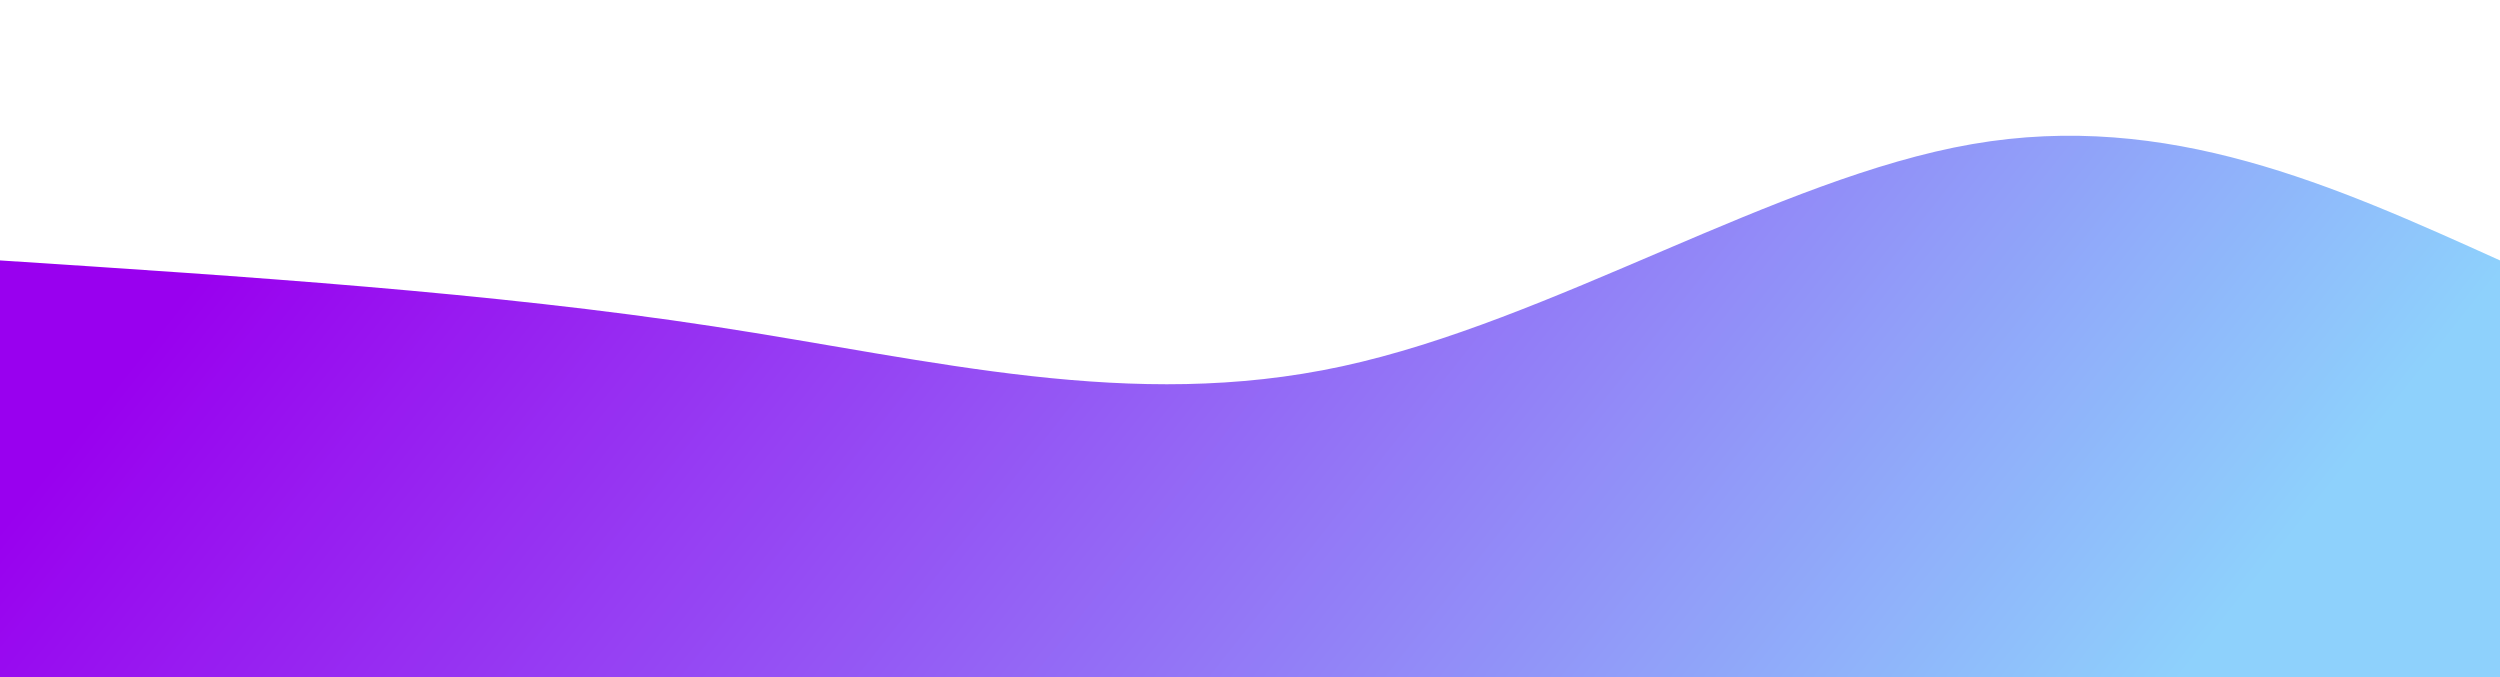 <svg width="100%" height="100%" id="svg" viewBox="0 0 1440 390" xmlns="http://www.w3.org/2000/svg" class="transition duration-300 ease-in-out delay-150"><defs><linearGradient id="gradient" x1="99%" y1="59%" x2="1%" y2="41%"><stop offset="5%" stop-color="#8ed1fc"></stop><stop offset="95%" stop-color="#9900ef"></stop></linearGradient></defs><path d="M 0,400 L 0,150 C 141.75,159.25 283.5,168.5 411,188 C 538.5,207.5 651.75,237.25 773,211 C 894.25,184.75 1023.5,102.5 1136,83 C 1248.5,63.5 1344.25,106.75 1440,150 L 1440,400 L 0,400 Z" stroke="none" stroke-width="0" fill="url(#gradient)" fill-opacity="1" class="transition-all duration-300 ease-in-out delay-150 path-0"></path></svg>